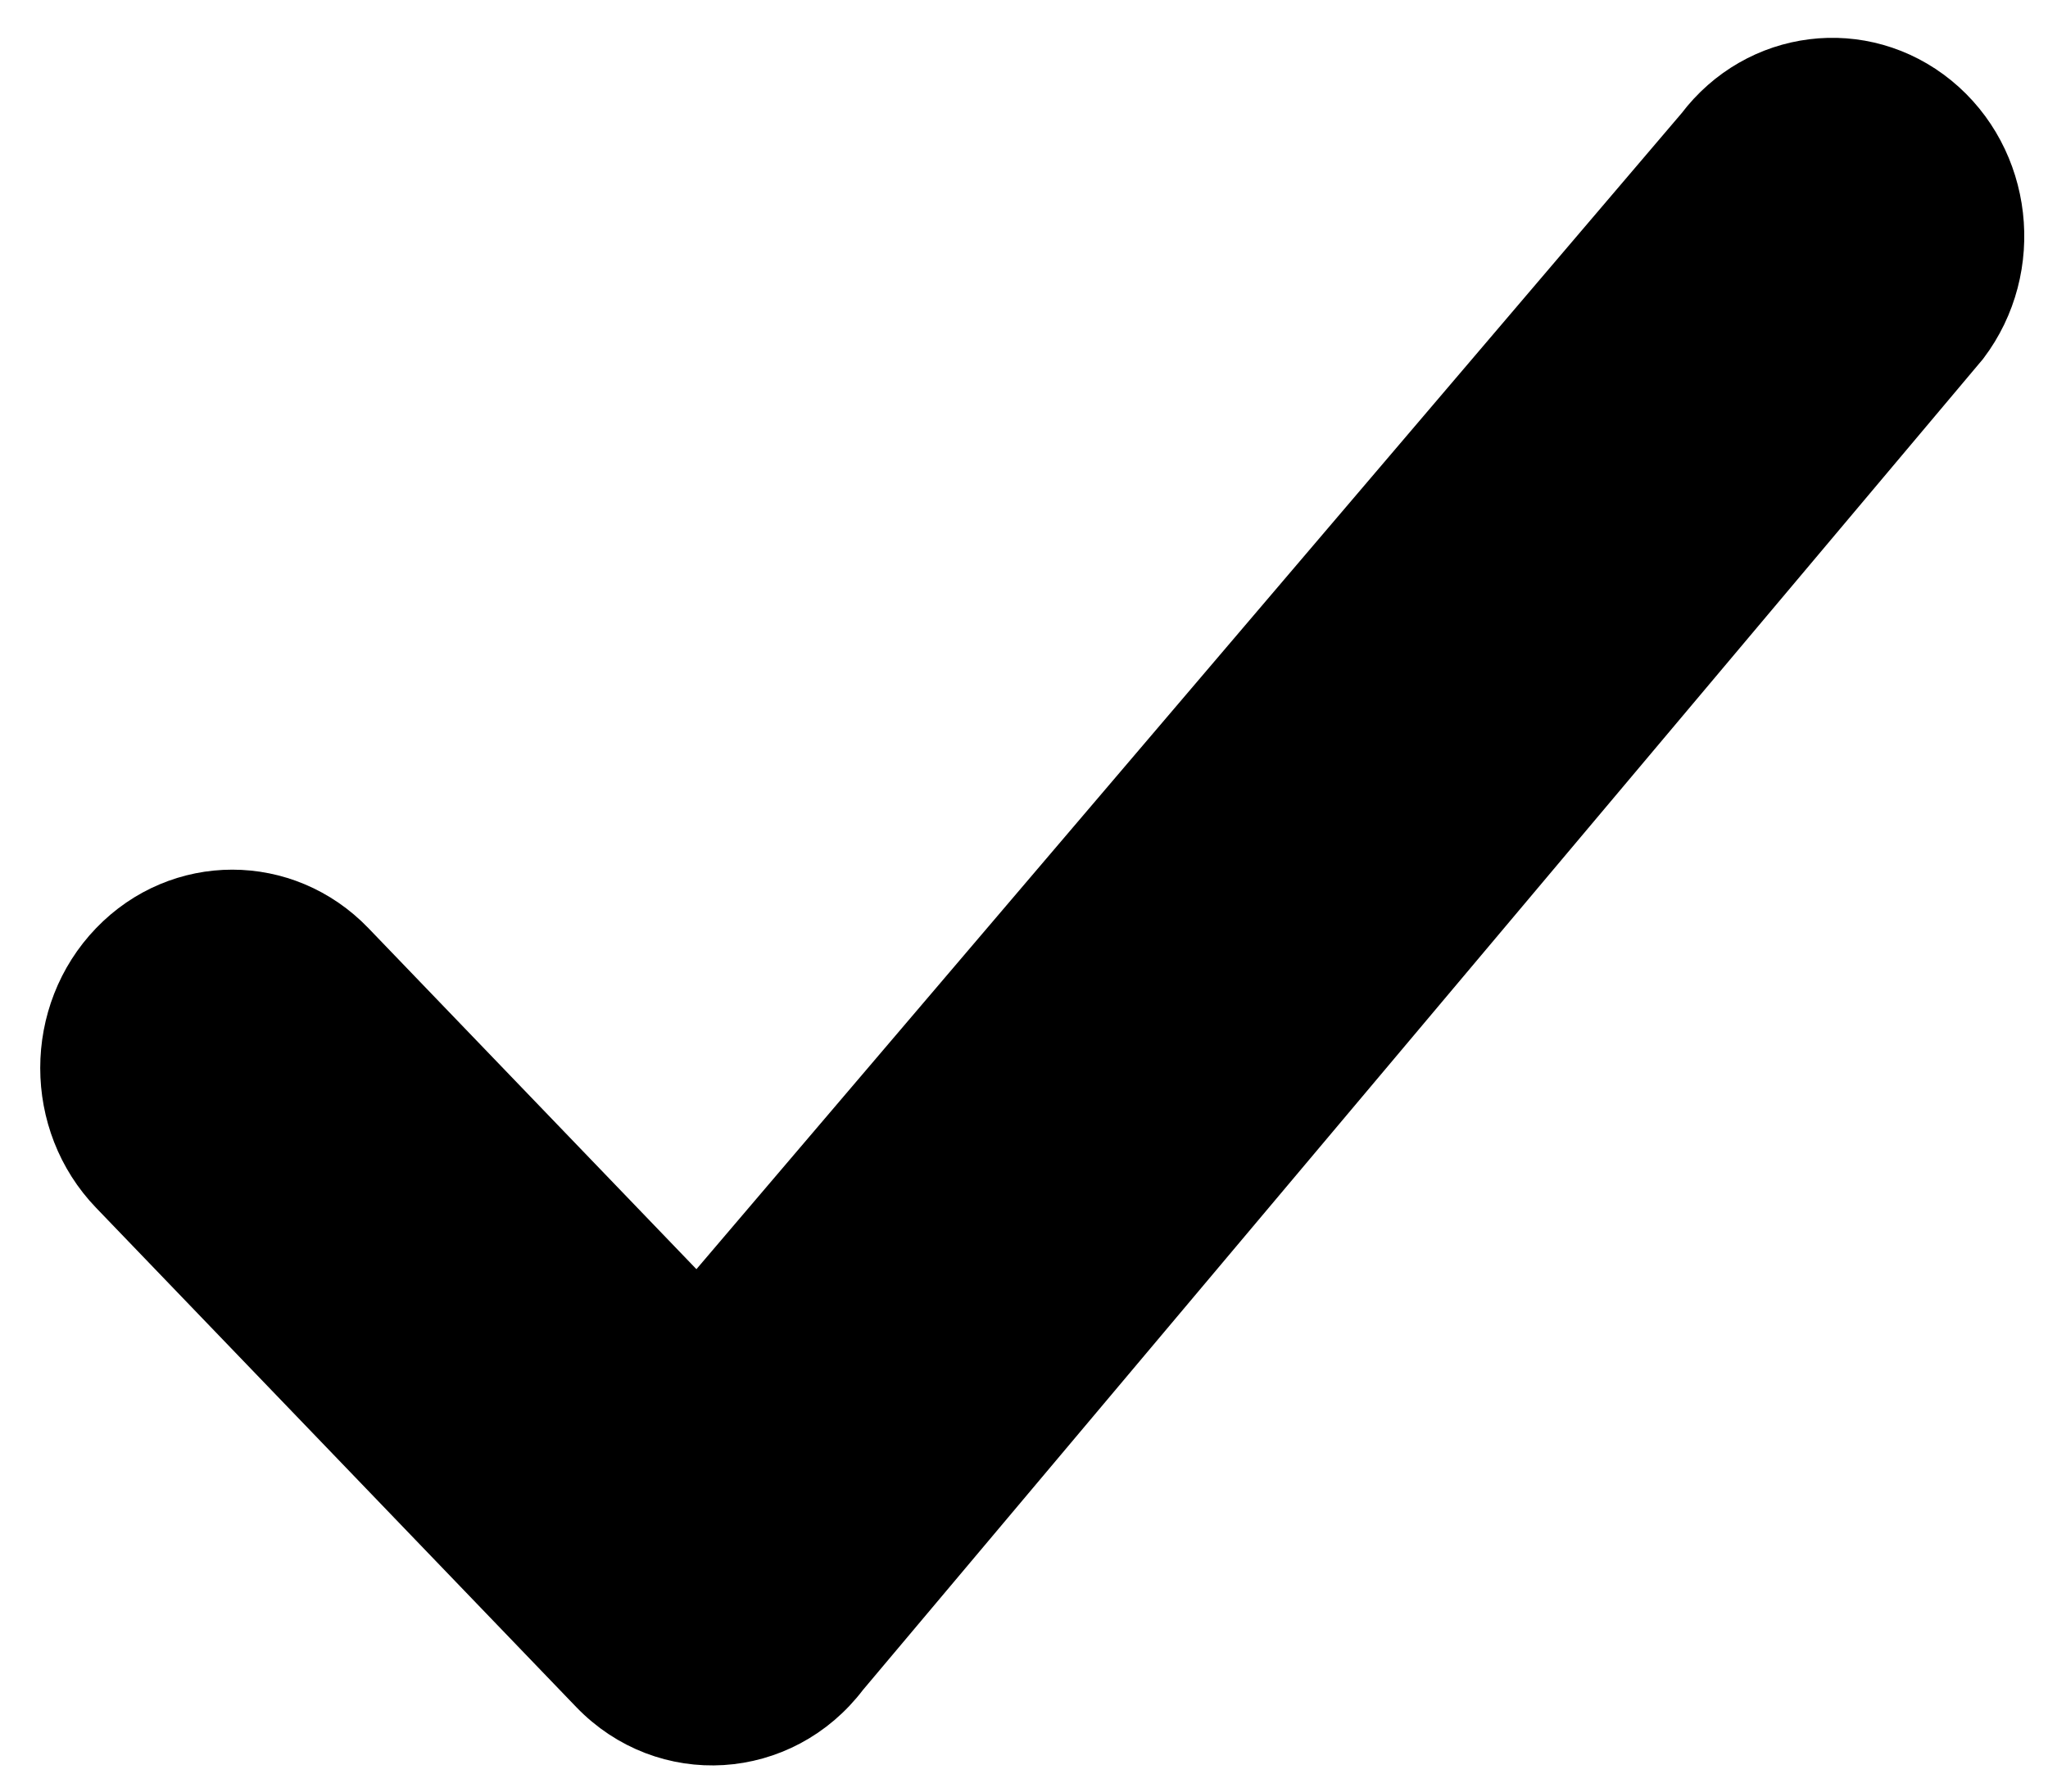 <svg  viewBox="0 0 16 14"  xmlns="http://www.w3.org/2000/svg">
  <path fill-rule="evenodd" clip-rule="evenodd" d="M5.452 10.29L2.698 7.426C2.21 6.919 1.419 6.919 0.931 7.426C0.442 7.934 0.442 8.757 0.931 9.265L4.681 13.165C5.21 13.716 6.084 13.661 6.547 13.049L15.297 2.649C15.724 2.084 15.63 1.267 15.087 0.823C14.544 0.38 13.758 0.478 13.332 1.042L5.452 10.29Z" fill="currentColor" stroke="currentColor" stroke-width="0.5" />
</svg>